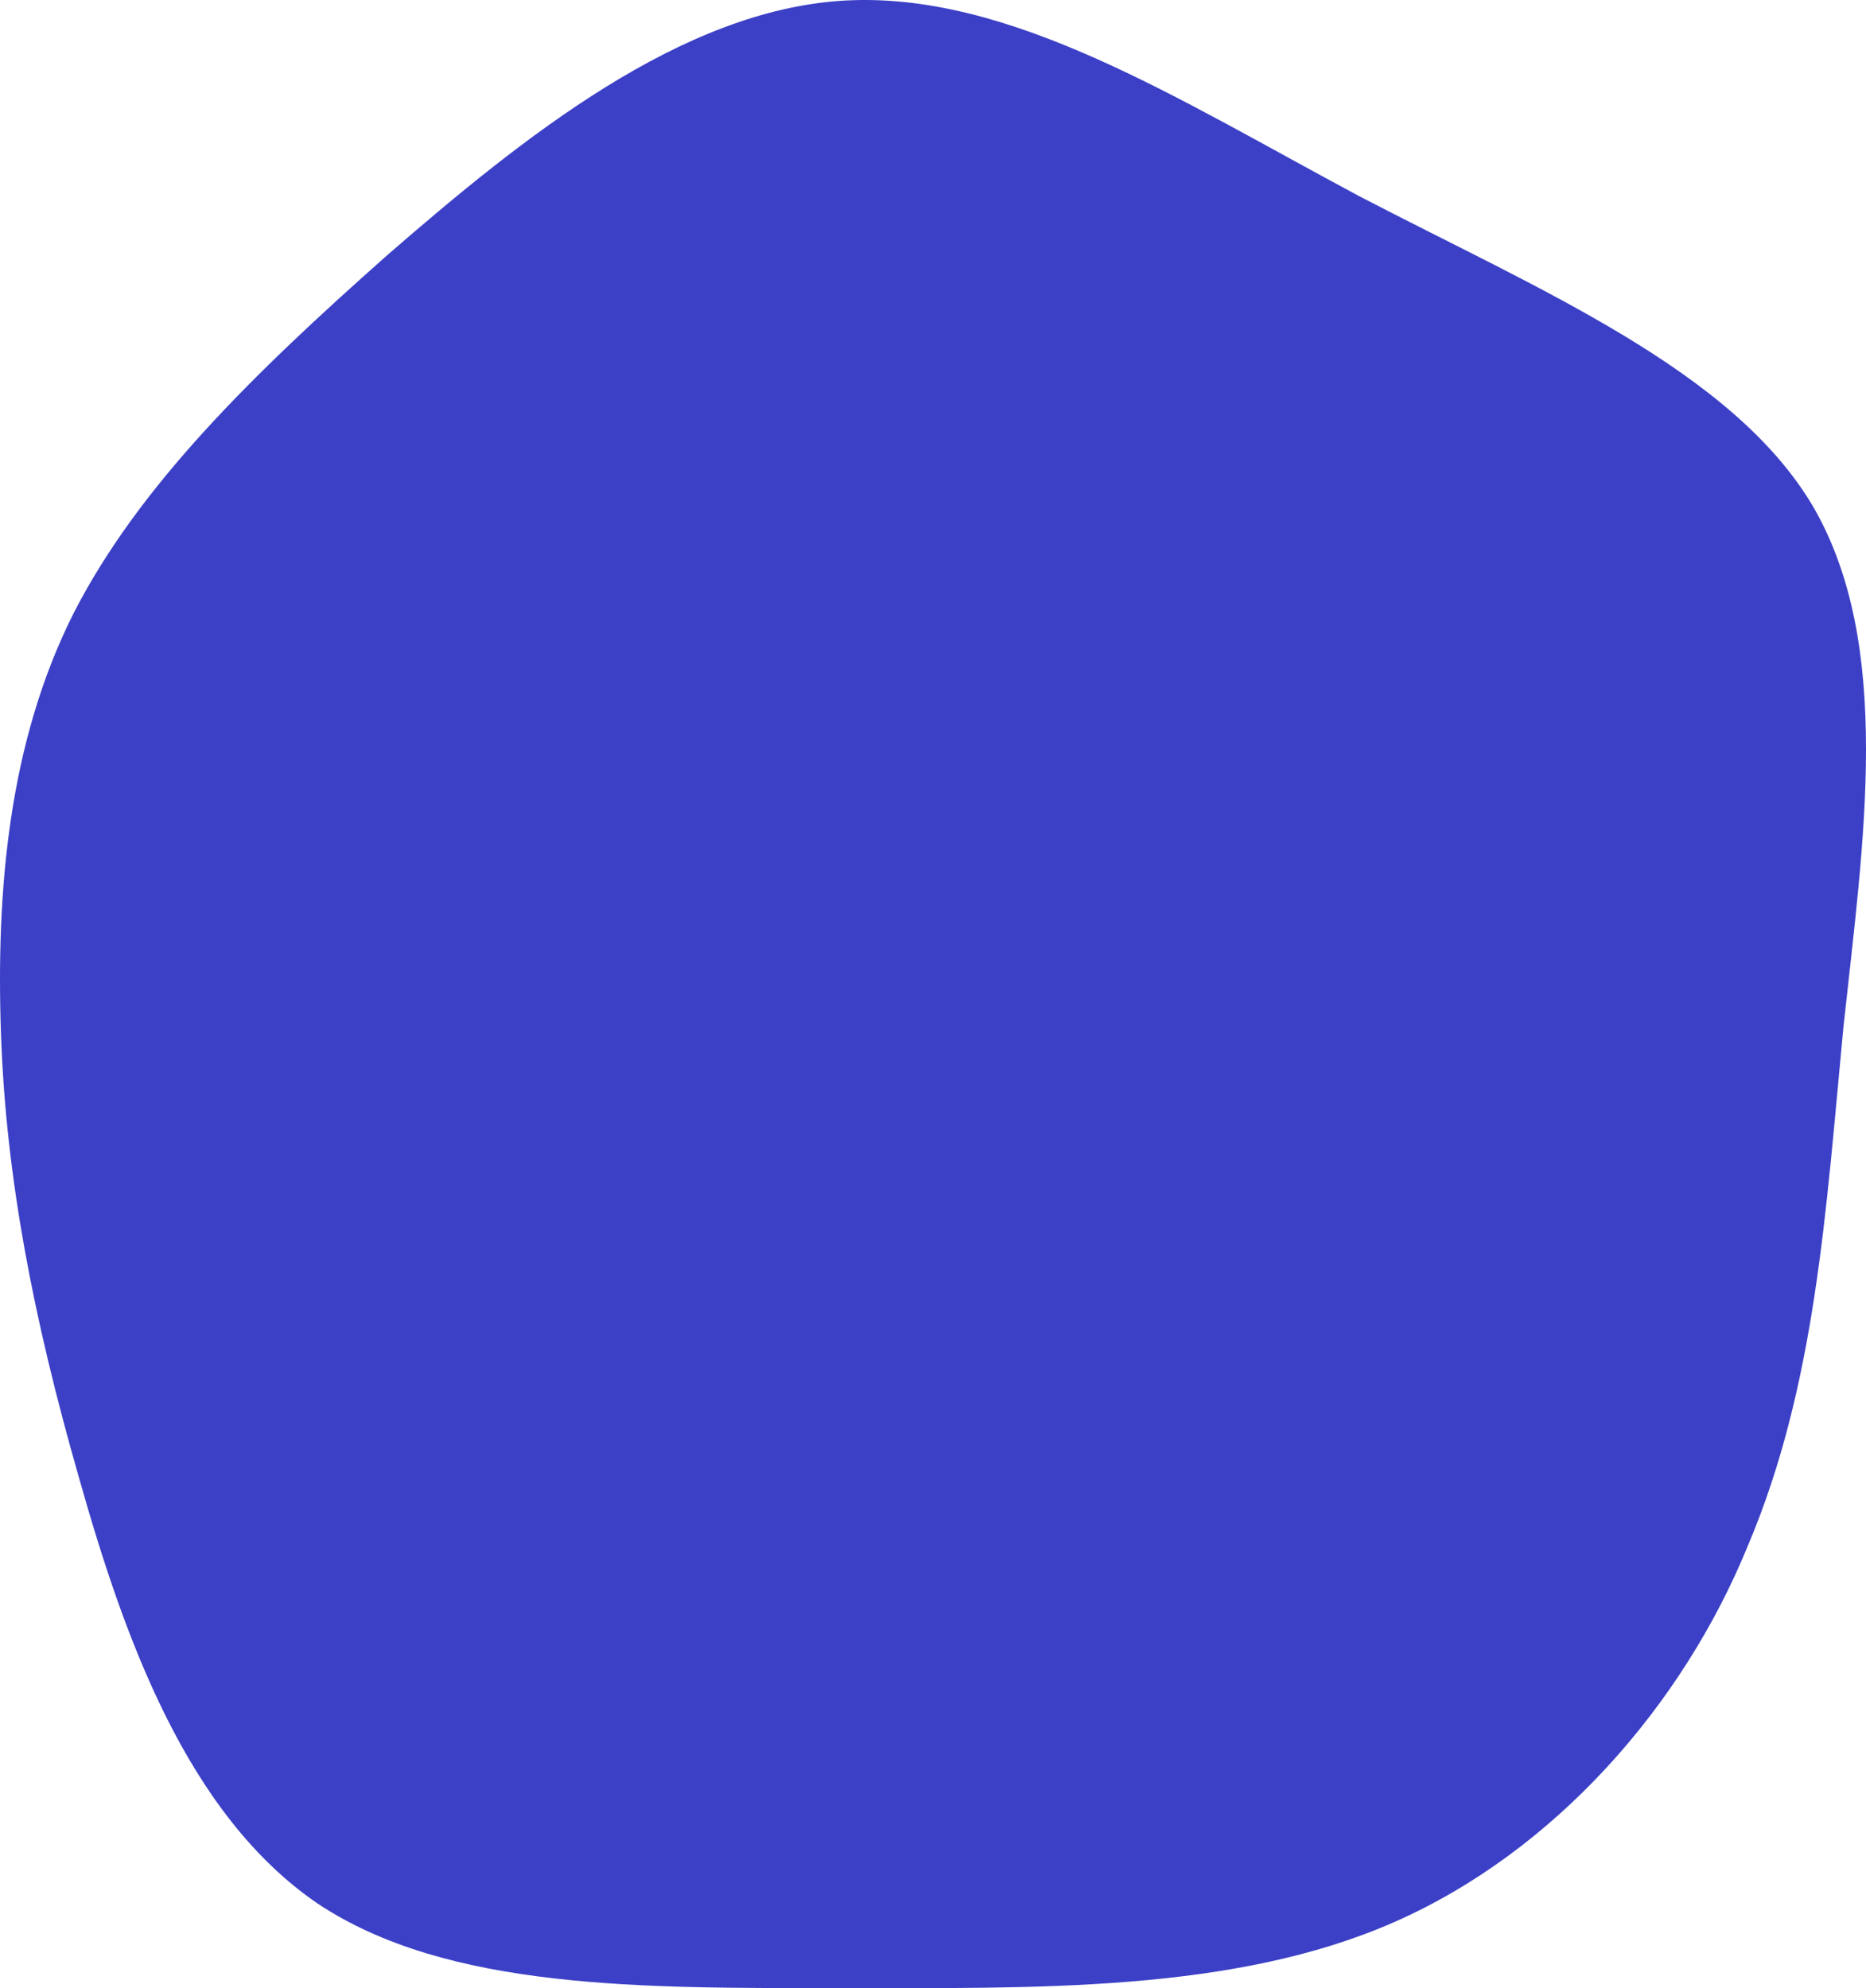 <svg width="720" height="767" viewBox="0 0 720 767" fill="none" xmlns="http://www.w3.org/2000/svg">
<path d="M524.357 75.625C594.091 111.964 668.668 142.852 699.661 195.544C730.654 249.144 719.031 324.547 711.283 396.317C704.503 467.178 700.629 534.405 674.479 596.181C649.297 657.958 599.902 714.283 537.916 741.538C475.93 768.792 399.417 766.975 323.871 766.975C248.326 766.975 172.781 767.883 122.417 734.27C72.053 699.748 47.84 631.612 30.407 569.836C12.973 508.968 2.319 454.459 0.382 399.042C-1.555 343.625 3.288 286.391 28.47 236.425C53.651 187.367 97.235 144.669 149.536 98.337C201.836 52.913 262.854 3.855 325.808 0.221C389.731 -3.413 454.623 38.377 524.357 75.625Z" fill="url(#paint0_linear_41_15)"/>
<defs>
<linearGradient id="paint0_linear_41_15" x1="0" y1="767" x2="765.469" y2="48.437" gradientUnits="userSpaceOnUse">
<stop offset="1" stop-color="#3C40C6"/>
<stop offset="1" stop-color="#05C46B"/>
</linearGradient>
</defs>
</svg>
